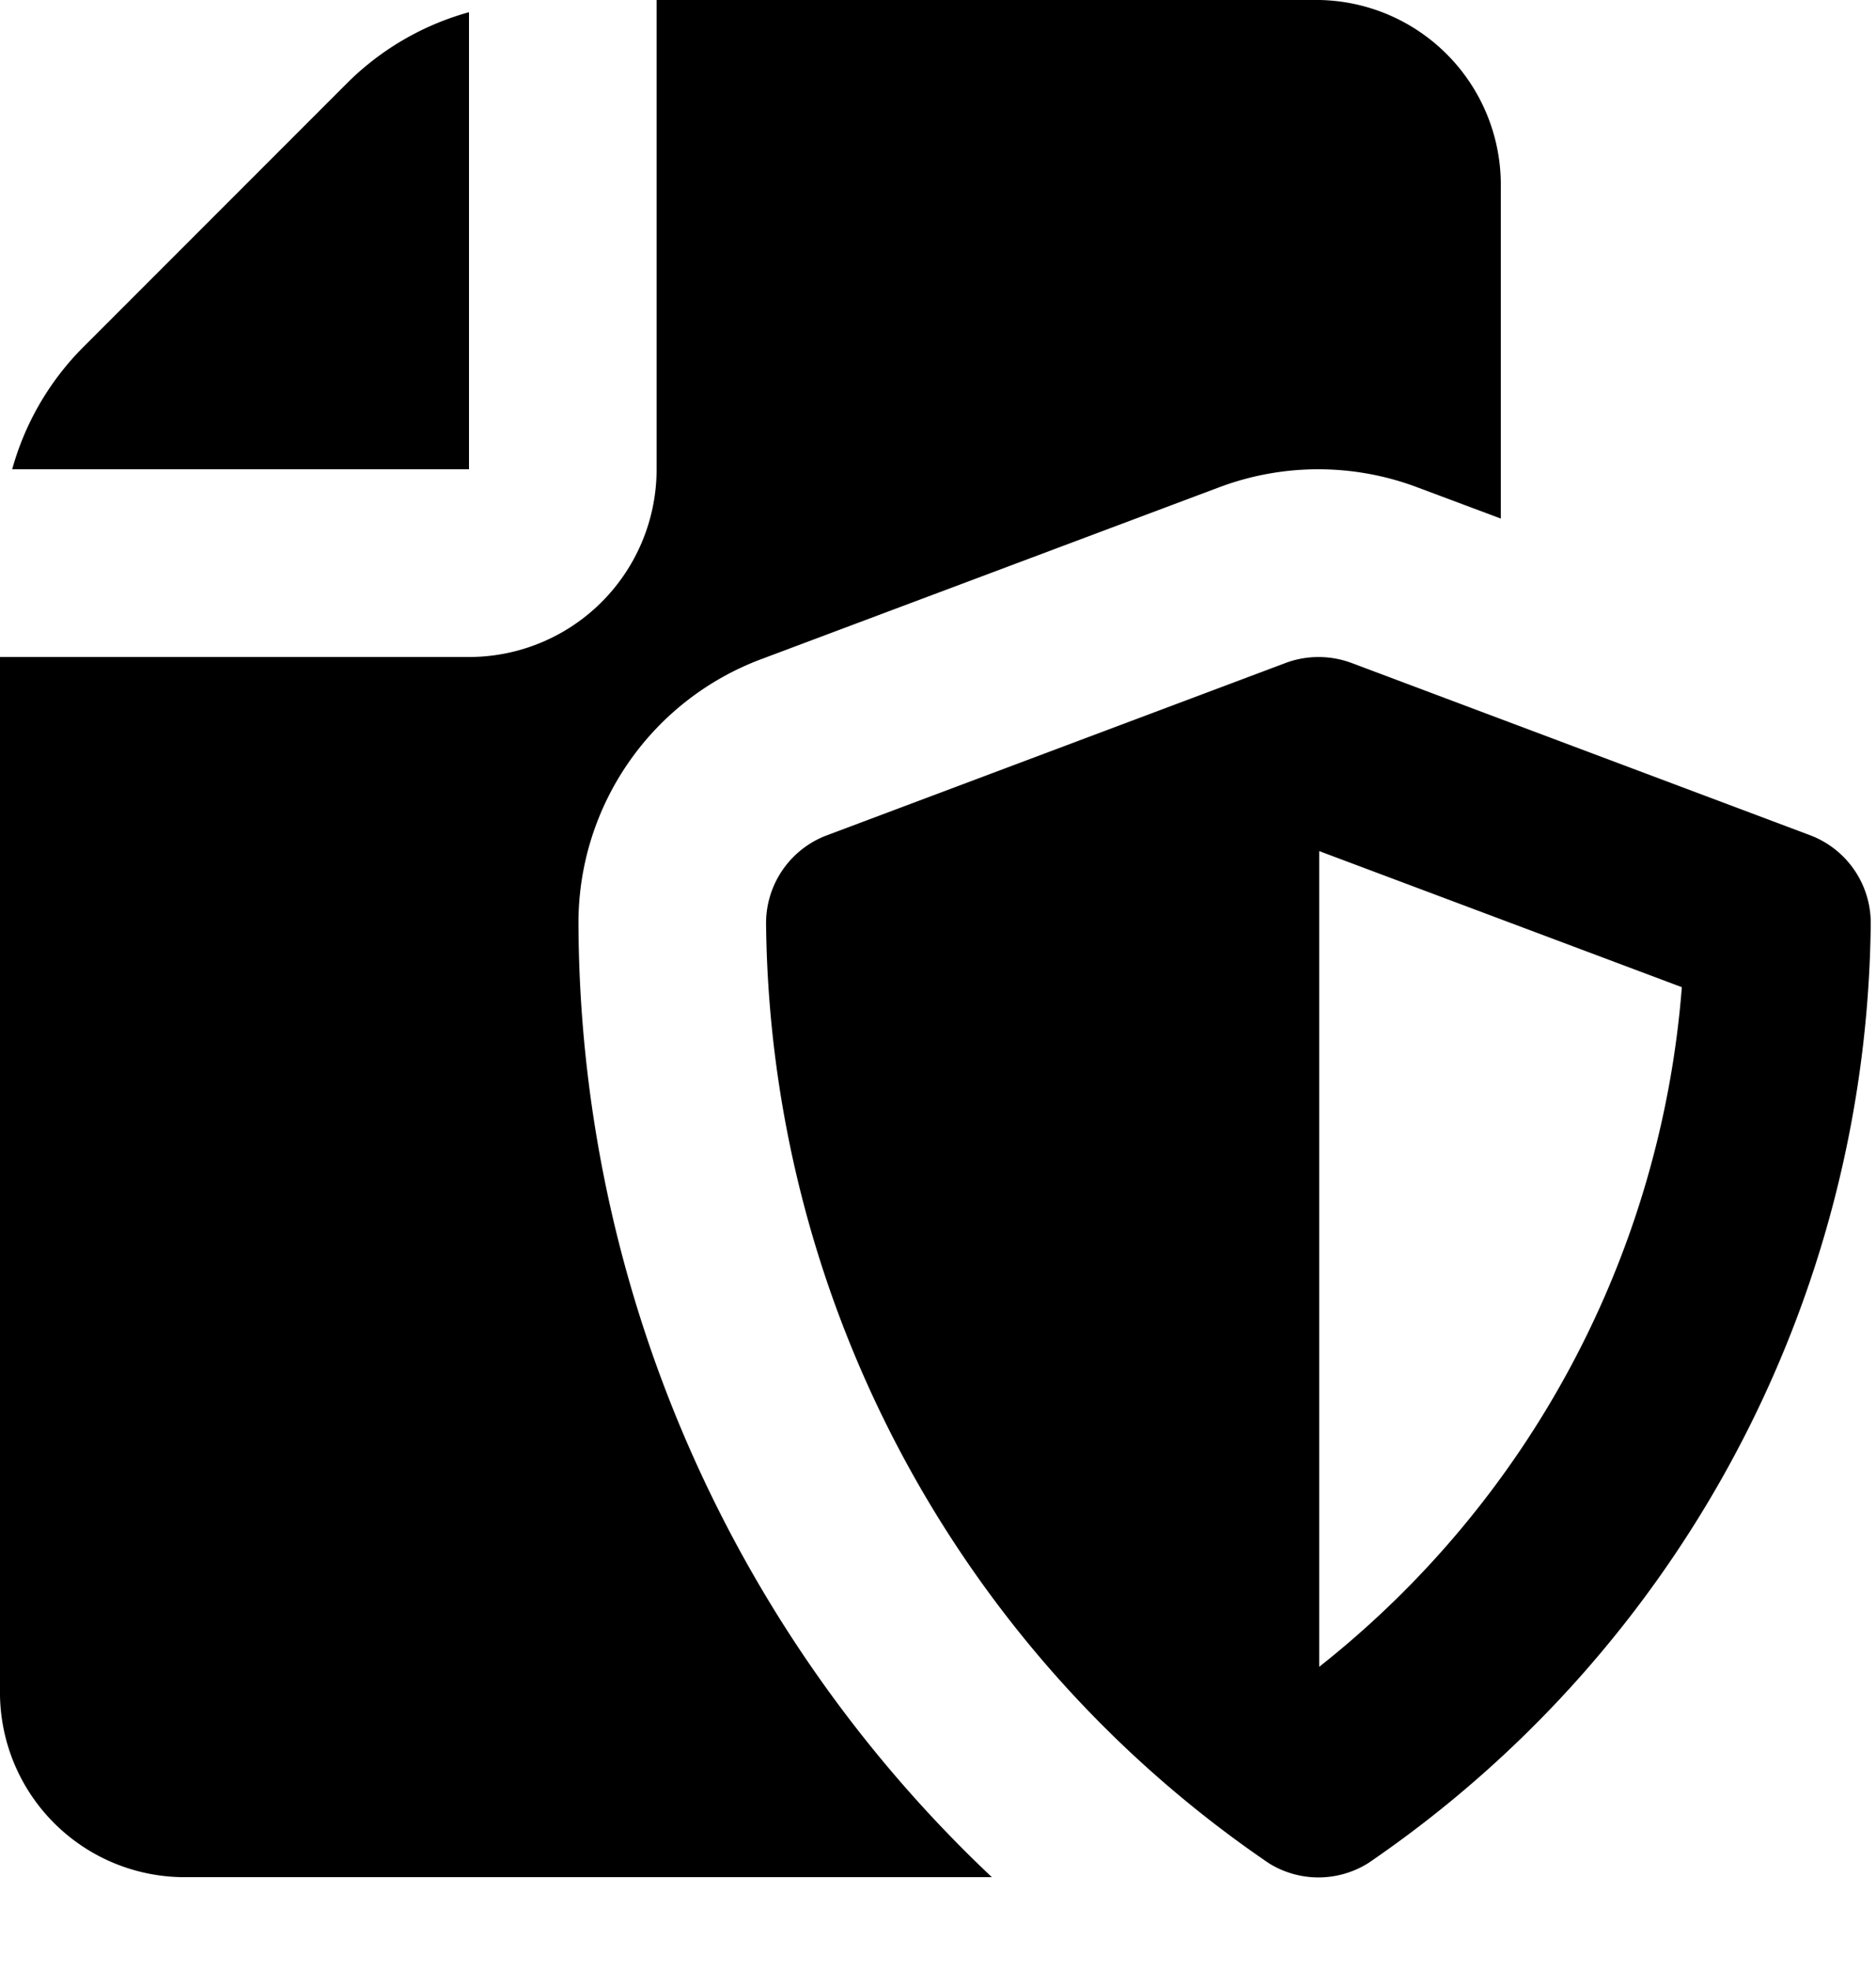 <svg class="w-6 h-6 text-gray-800 dark:text-white" aria-hidden="true" xmlns="http://www.w3.org/2000/svg" fill="currentColor" viewBox="0 0 20 21">
    <path d="M6.167 9.833a3 3 0 0 1 1.946-2.809L13 5.191a3 3 0 0 1 2.107 0l.893.334V2a1.97 1.97 0 0 0-1.933-2H7v5a2 2 0 0 1-2 2H0v11a1.969 1.969 0 0 0 1.933 2h8.641A14.03 14.03 0 0 1 6.167 9.833Z"/>
    <path d="M5 5V.13a2.96 2.96 0 0 0-1.293.749L.879 3.707A2.96 2.96 0 0 0 .13 5H5Zm14.3 3.9-4.893-1.837a1.009 1.009 0 0 0-.7 0L8.815 8.9a1 1 0 0 0-.648.936 12.263 12.263 0 0 0 5.359 10.015 1 1 0 0 0 1.06 0 12.265 12.265 0 0 0 5.358-10.015A1 1 0 0 0 19.3 8.9Zm-5.236 8.866V9.068l3.866 1.45a10.241 10.241 0 0 1-3.871 7.245l.005.003Z"/>
  </svg>
